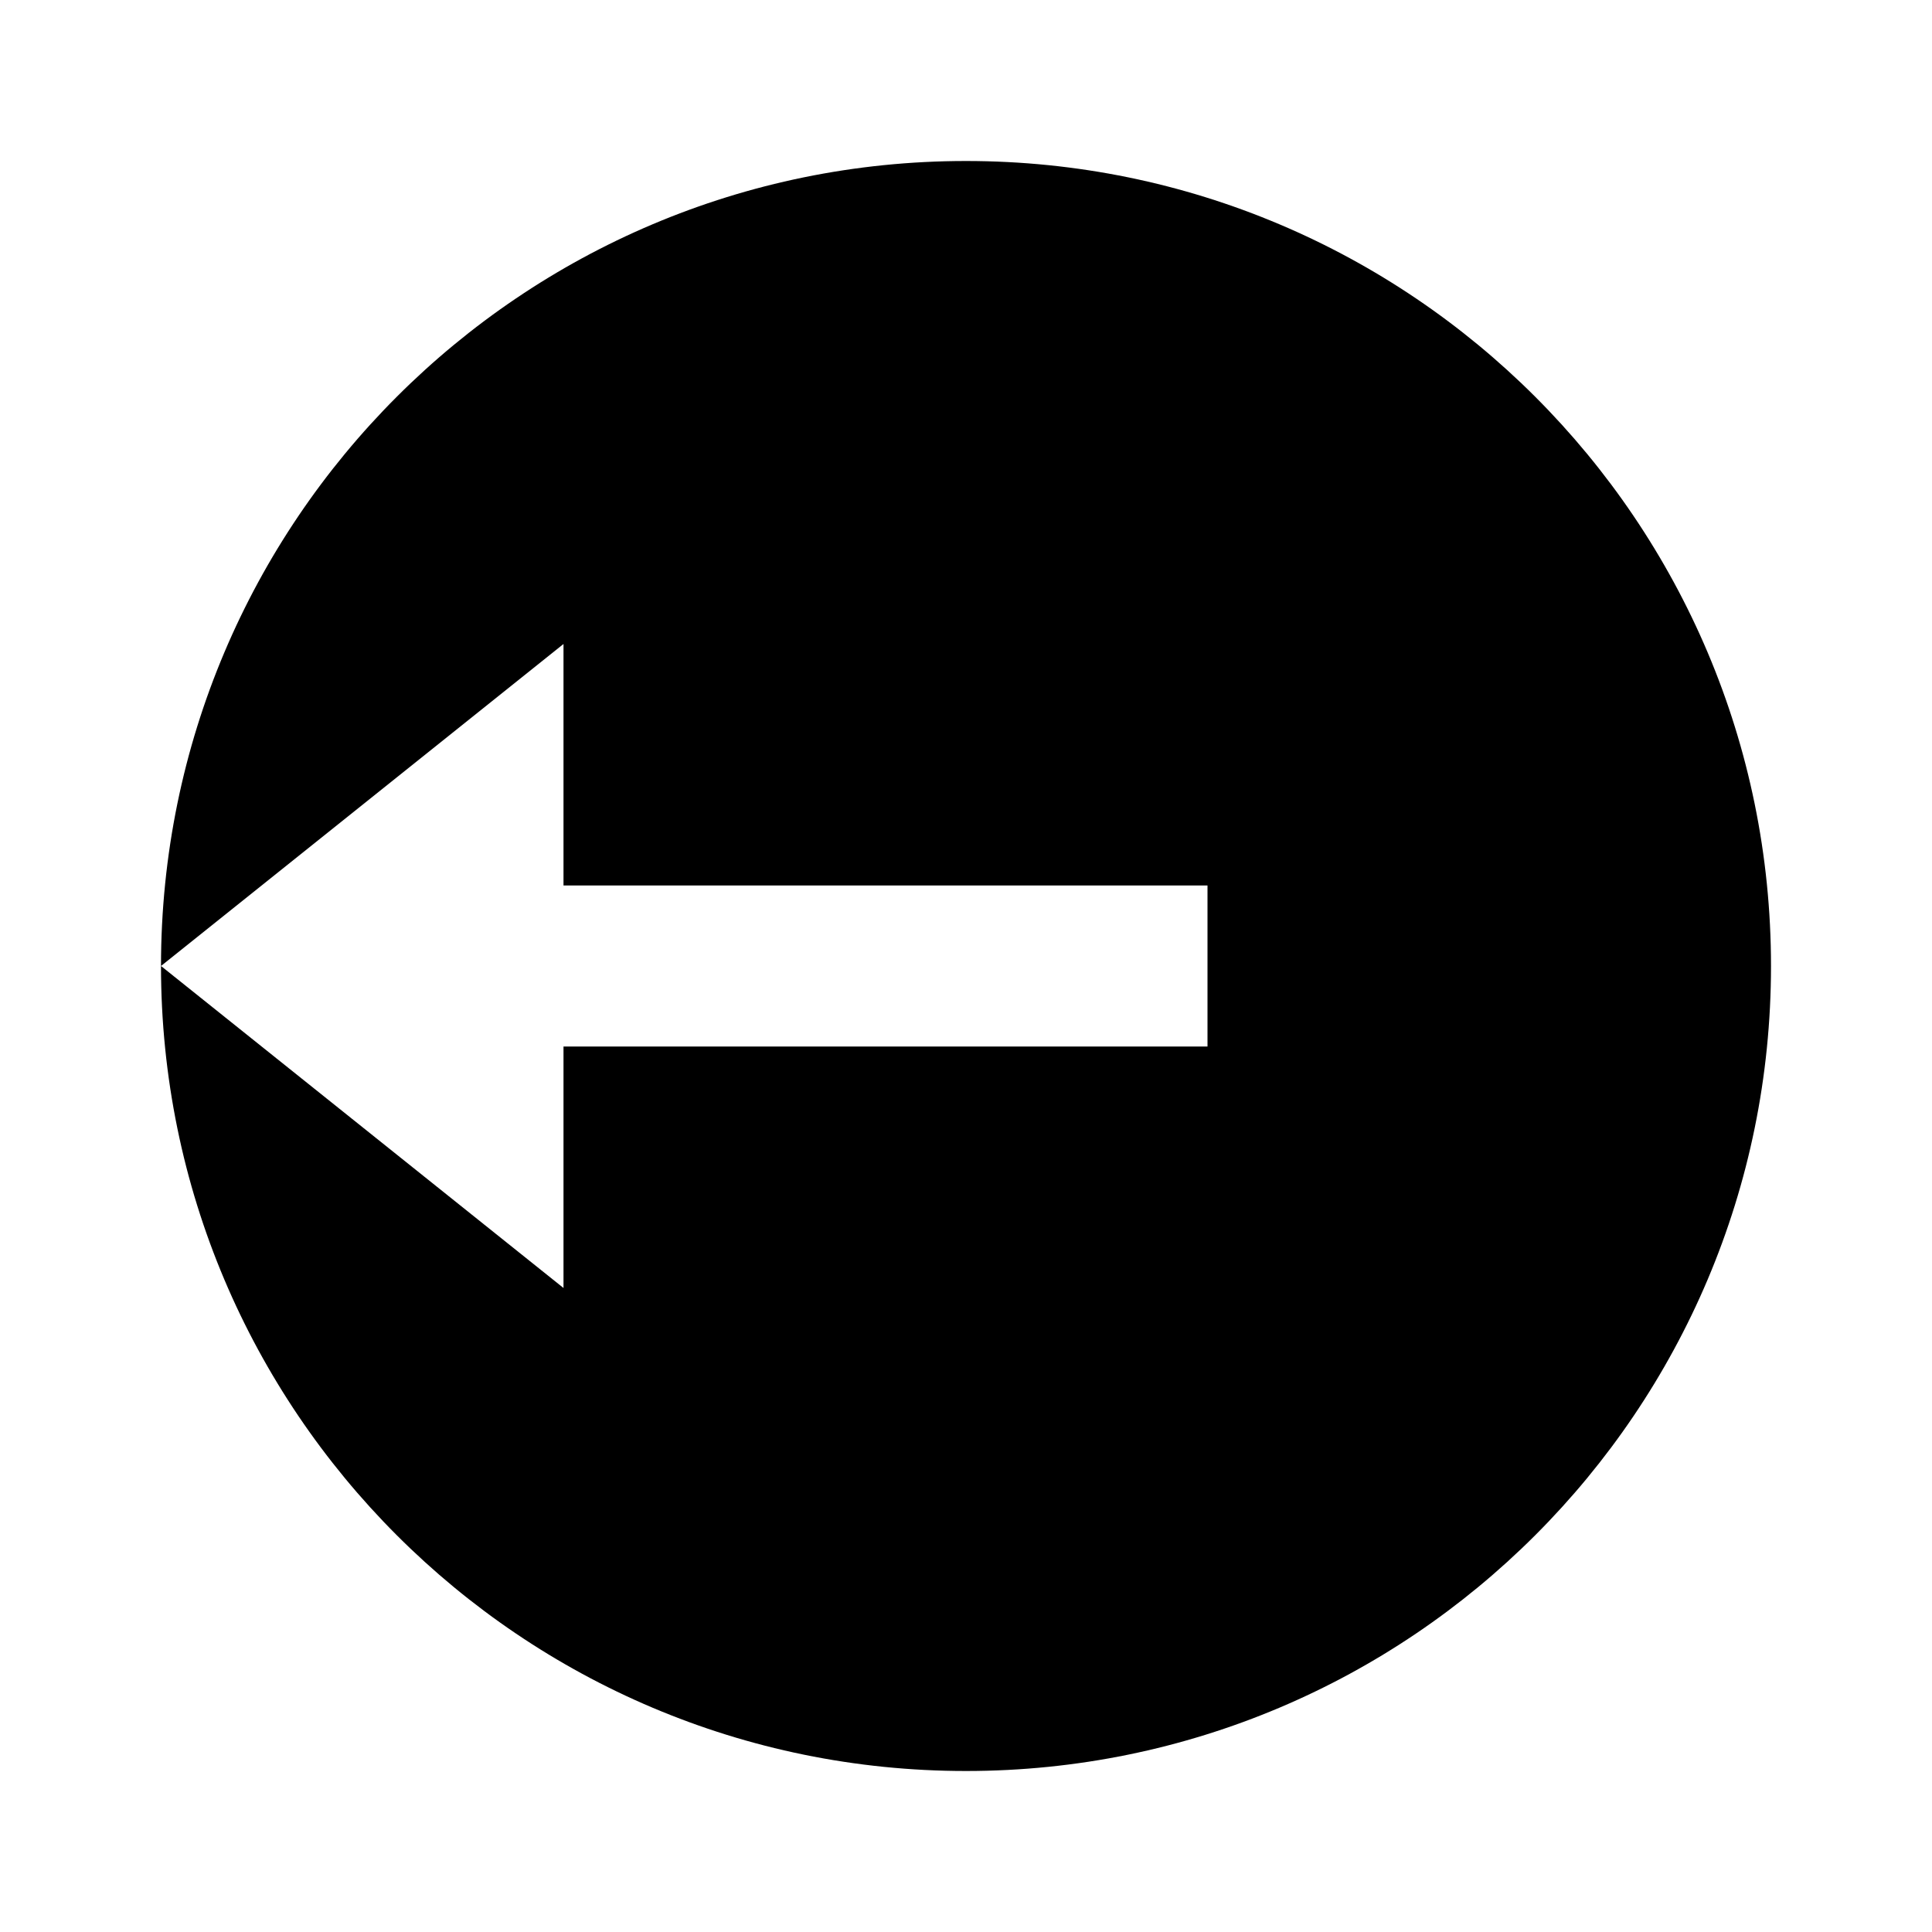<svg width="24" height="24" viewBox="0 0 24 24" fill="none" xmlns="http://www.w3.org/2000/svg">
<g id="logout-circle-fill" clip-path="url(#clip0_8_9303)">
<g id="Group">
<path id="Vector" d="M12 22C6.477 22 2 17.523 2 12C2 6.477 6.477 2 12 2C17.523 2 22 6.477 22 12C22 17.523 17.523 22 12 22ZM7 11V8L2 12L7 16V13H15V11H7Z" fill="currentColor"/>
</g>
</g>
<defs>
<clipPath id="clip0_8_9303">
<rect width="24" height="24" fill="white"/>
</clipPath>
</defs>
</svg>

